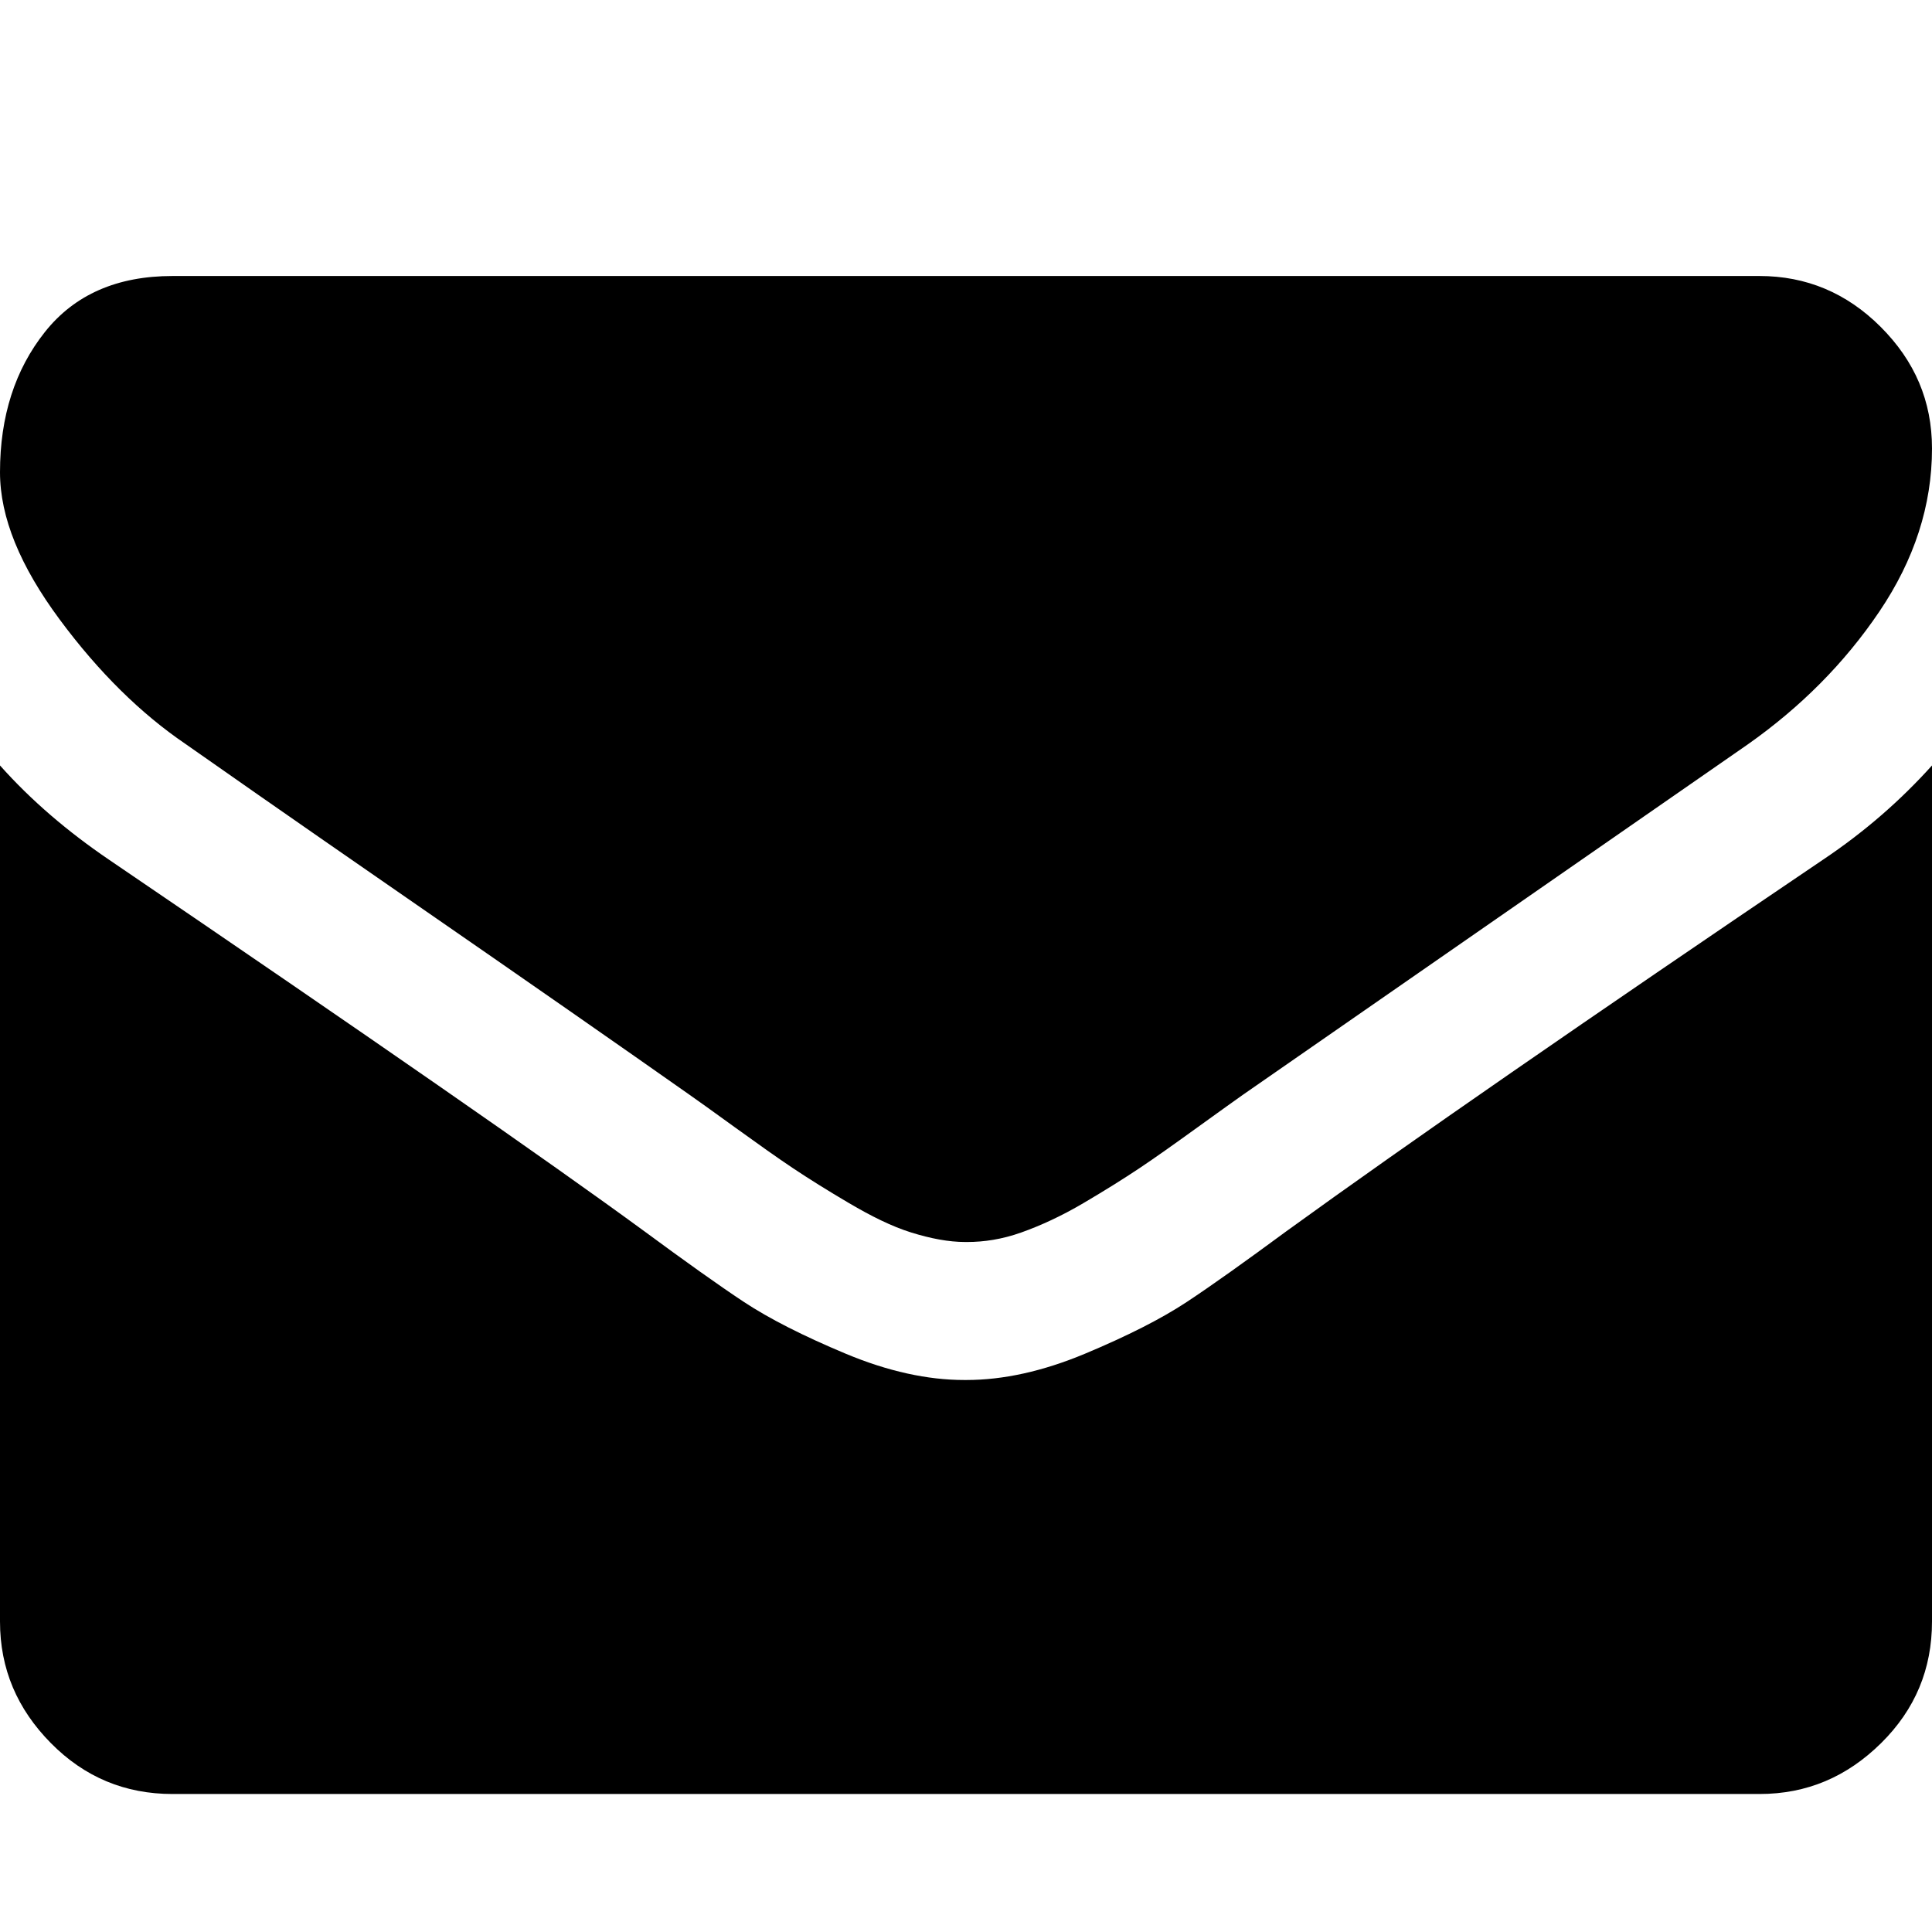 <?xml version="1.0" encoding="utf-8"?>
<!-- Generator: Adobe Illustrator 20.0.0, SVG Export Plug-In . SVG Version: 6.00 Build 0)  -->
<svg version="1.1" id="Layer_1" xmlns="http://www.w3.org/2000/svg" xmlns:xlink="http://www.w3.org/1999/xlink" x="0px" y="0px"
	 viewBox="0 0 448 448" style="enable-background:new 0 0 448 448;" xml:space="preserve">
<style type="text/css">
	.st0{display:none;}
	.st1{display:inline;}
	.st2{fill:none;}
</style>
<g id="icomoon-ignore">
</g>
<g id="Grid" class="st0">
	<g id="icomoon-ignore_1_" class="st1">
		<line class="st2" x1="16" y1="1" x2="16" y2="449"/>
		<line class="st2" x1="32" y1="1" x2="32" y2="449"/>
		<line class="st2" x1="48" y1="1" x2="48" y2="449"/>
		<line class="st2" x1="64" y1="1" x2="64" y2="449"/>
		<line class="st2" x1="80" y1="1" x2="80" y2="449"/>
		<line class="st2" x1="96" y1="1" x2="96" y2="449"/>
		<line class="st2" x1="112" y1="1" x2="112" y2="449"/>
		<line class="st2" x1="128" y1="1" x2="128" y2="449"/>
		<line class="st2" x1="144" y1="1" x2="144" y2="449"/>
		<line class="st2" x1="160" y1="1" x2="160" y2="449"/>
		<line class="st2" x1="176" y1="1" x2="176" y2="449"/>
		<line class="st2" x1="192" y1="1" x2="192" y2="449"/>
		<line class="st2" x1="208" y1="1" x2="208" y2="449"/>
		<line class="st2" x1="224" y1="1" x2="224" y2="449"/>
		<line class="st2" x1="240" y1="1" x2="240" y2="449"/>
		<line class="st2" x1="256" y1="1" x2="256" y2="449"/>
		<line class="st2" x1="272" y1="1" x2="272" y2="449"/>
		<line class="st2" x1="288" y1="1" x2="288" y2="449"/>
		<line class="st2" x1="304" y1="1" x2="304" y2="449"/>
		<line class="st2" x1="320" y1="1" x2="320" y2="449"/>
		<line class="st2" x1="336" y1="1" x2="336" y2="449"/>
		<line class="st2" x1="352" y1="1" x2="352" y2="449"/>
		<line class="st2" x1="368" y1="1" x2="368" y2="449"/>
		<line class="st2" x1="384" y1="1" x2="384" y2="449"/>
		<line class="st2" x1="400" y1="1" x2="400" y2="449"/>
		<line class="st2" x1="416" y1="1" x2="416" y2="449"/>
		<line class="st2" x1="432" y1="1" x2="432" y2="449"/>
		<line class="st2" x1="0" y1="17" x2="448" y2="17"/>
		<line class="st2" x1="0" y1="33" x2="448" y2="33"/>
		<line class="st2" x1="0" y1="49" x2="448" y2="49"/>
		<line class="st2" x1="0" y1="65" x2="448" y2="65"/>
		<line class="st2" x1="0" y1="81" x2="448" y2="81"/>
		<line class="st2" x1="0" y1="97" x2="448" y2="97"/>
		<line class="st2" x1="0" y1="113" x2="448" y2="113"/>
		<line class="st2" x1="0" y1="129" x2="448" y2="129"/>
		<line class="st2" x1="0" y1="145" x2="448" y2="145"/>
		<line class="st2" x1="0" y1="161" x2="448" y2="161"/>
		<line class="st2" x1="0" y1="177" x2="448" y2="177"/>
		<line class="st2" x1="0" y1="193" x2="448" y2="193"/>
		<line class="st2" x1="0" y1="209" x2="448" y2="209"/>
		<line class="st2" x1="0" y1="225" x2="448" y2="225"/>
		<line class="st2" x1="0" y1="241" x2="448" y2="241"/>
		<line class="st2" x1="0" y1="257" x2="448" y2="257"/>
		<line class="st2" x1="0" y1="273" x2="448" y2="273"/>
		<line class="st2" x1="0" y1="289" x2="448" y2="289"/>
		<line class="st2" x1="0" y1="305" x2="448" y2="305"/>
		<line class="st2" x1="0" y1="321" x2="448" y2="321"/>
		<line class="st2" x1="0" y1="337" x2="448" y2="337"/>
		<line class="st2" x1="0" y1="353" x2="448" y2="353"/>
		<line class="st2" x1="0" y1="369" x2="448" y2="369"/>
		<line class="st2" x1="0" y1="385" x2="448" y2="385"/>
		<line class="st2" x1="0" y1="401" x2="448" y2="401"/>
		<line class="st2" x1="0" y1="417" x2="448" y2="417"/>
		<line class="st2" x1="0" y1="433" x2="448" y2="433"/>
	</g>
</g>
<path d="M448,177.5V376c0,11-3.9,20.4-11.8,28.2S419,416,408,416H40c-11,0-20.4-3.9-28.2-11.8S0,387,0,376V177.5
	c7.3,8.2,15.8,15.4,25.2,21.8c60.3,41,101.8,69.8,124.2,86.2c9.5,7,17.2,12.5,23.1,16.4s13.8,7.9,23.6,12s19,6.1,27.5,6.1h0.5
	c8.5,0,17.7-2,27.5-6.1c9.8-4.1,17.7-8.1,23.6-12s13.6-9.4,23.1-16.4c28.3-20.5,69.8-49.2,124.5-86.2
	C432.5,192.8,440.8,185.5,448,177.5z M448,104c0,13.2-4.1,25.8-12.2,37.8s-18.3,22.2-30.5,30.8c-62.7,43.5-101.7,70.6-117,81.2
	c-1.7,1.2-5.2,3.7-10.6,7.6s-9.9,7.1-13.5,9.5s-7.9,5.1-13,8.1c-5.1,3-9.9,5.2-14.4,6.8s-8.7,2.2-12.5,2.2h-0.5
	c-3.8,0-8-0.8-12.5-2.2s-9.3-3.8-14.4-6.8s-9.4-5.7-13-8.1s-8.1-5.6-13.5-9.5s-9-6.5-10.6-7.6c-15.2-10.7-37-25.9-65.5-45.6
	S48.7,176.5,43,172.5c-10.3-7-20.1-16.6-29.2-28.9S0,120,0,109.5c0-13,3.5-23.8,10.4-32.5S27.2,64,40,64h368
	c10.8,0,20.2,3.9,28.1,11.8S448,93,448,104z"/>
</svg>
